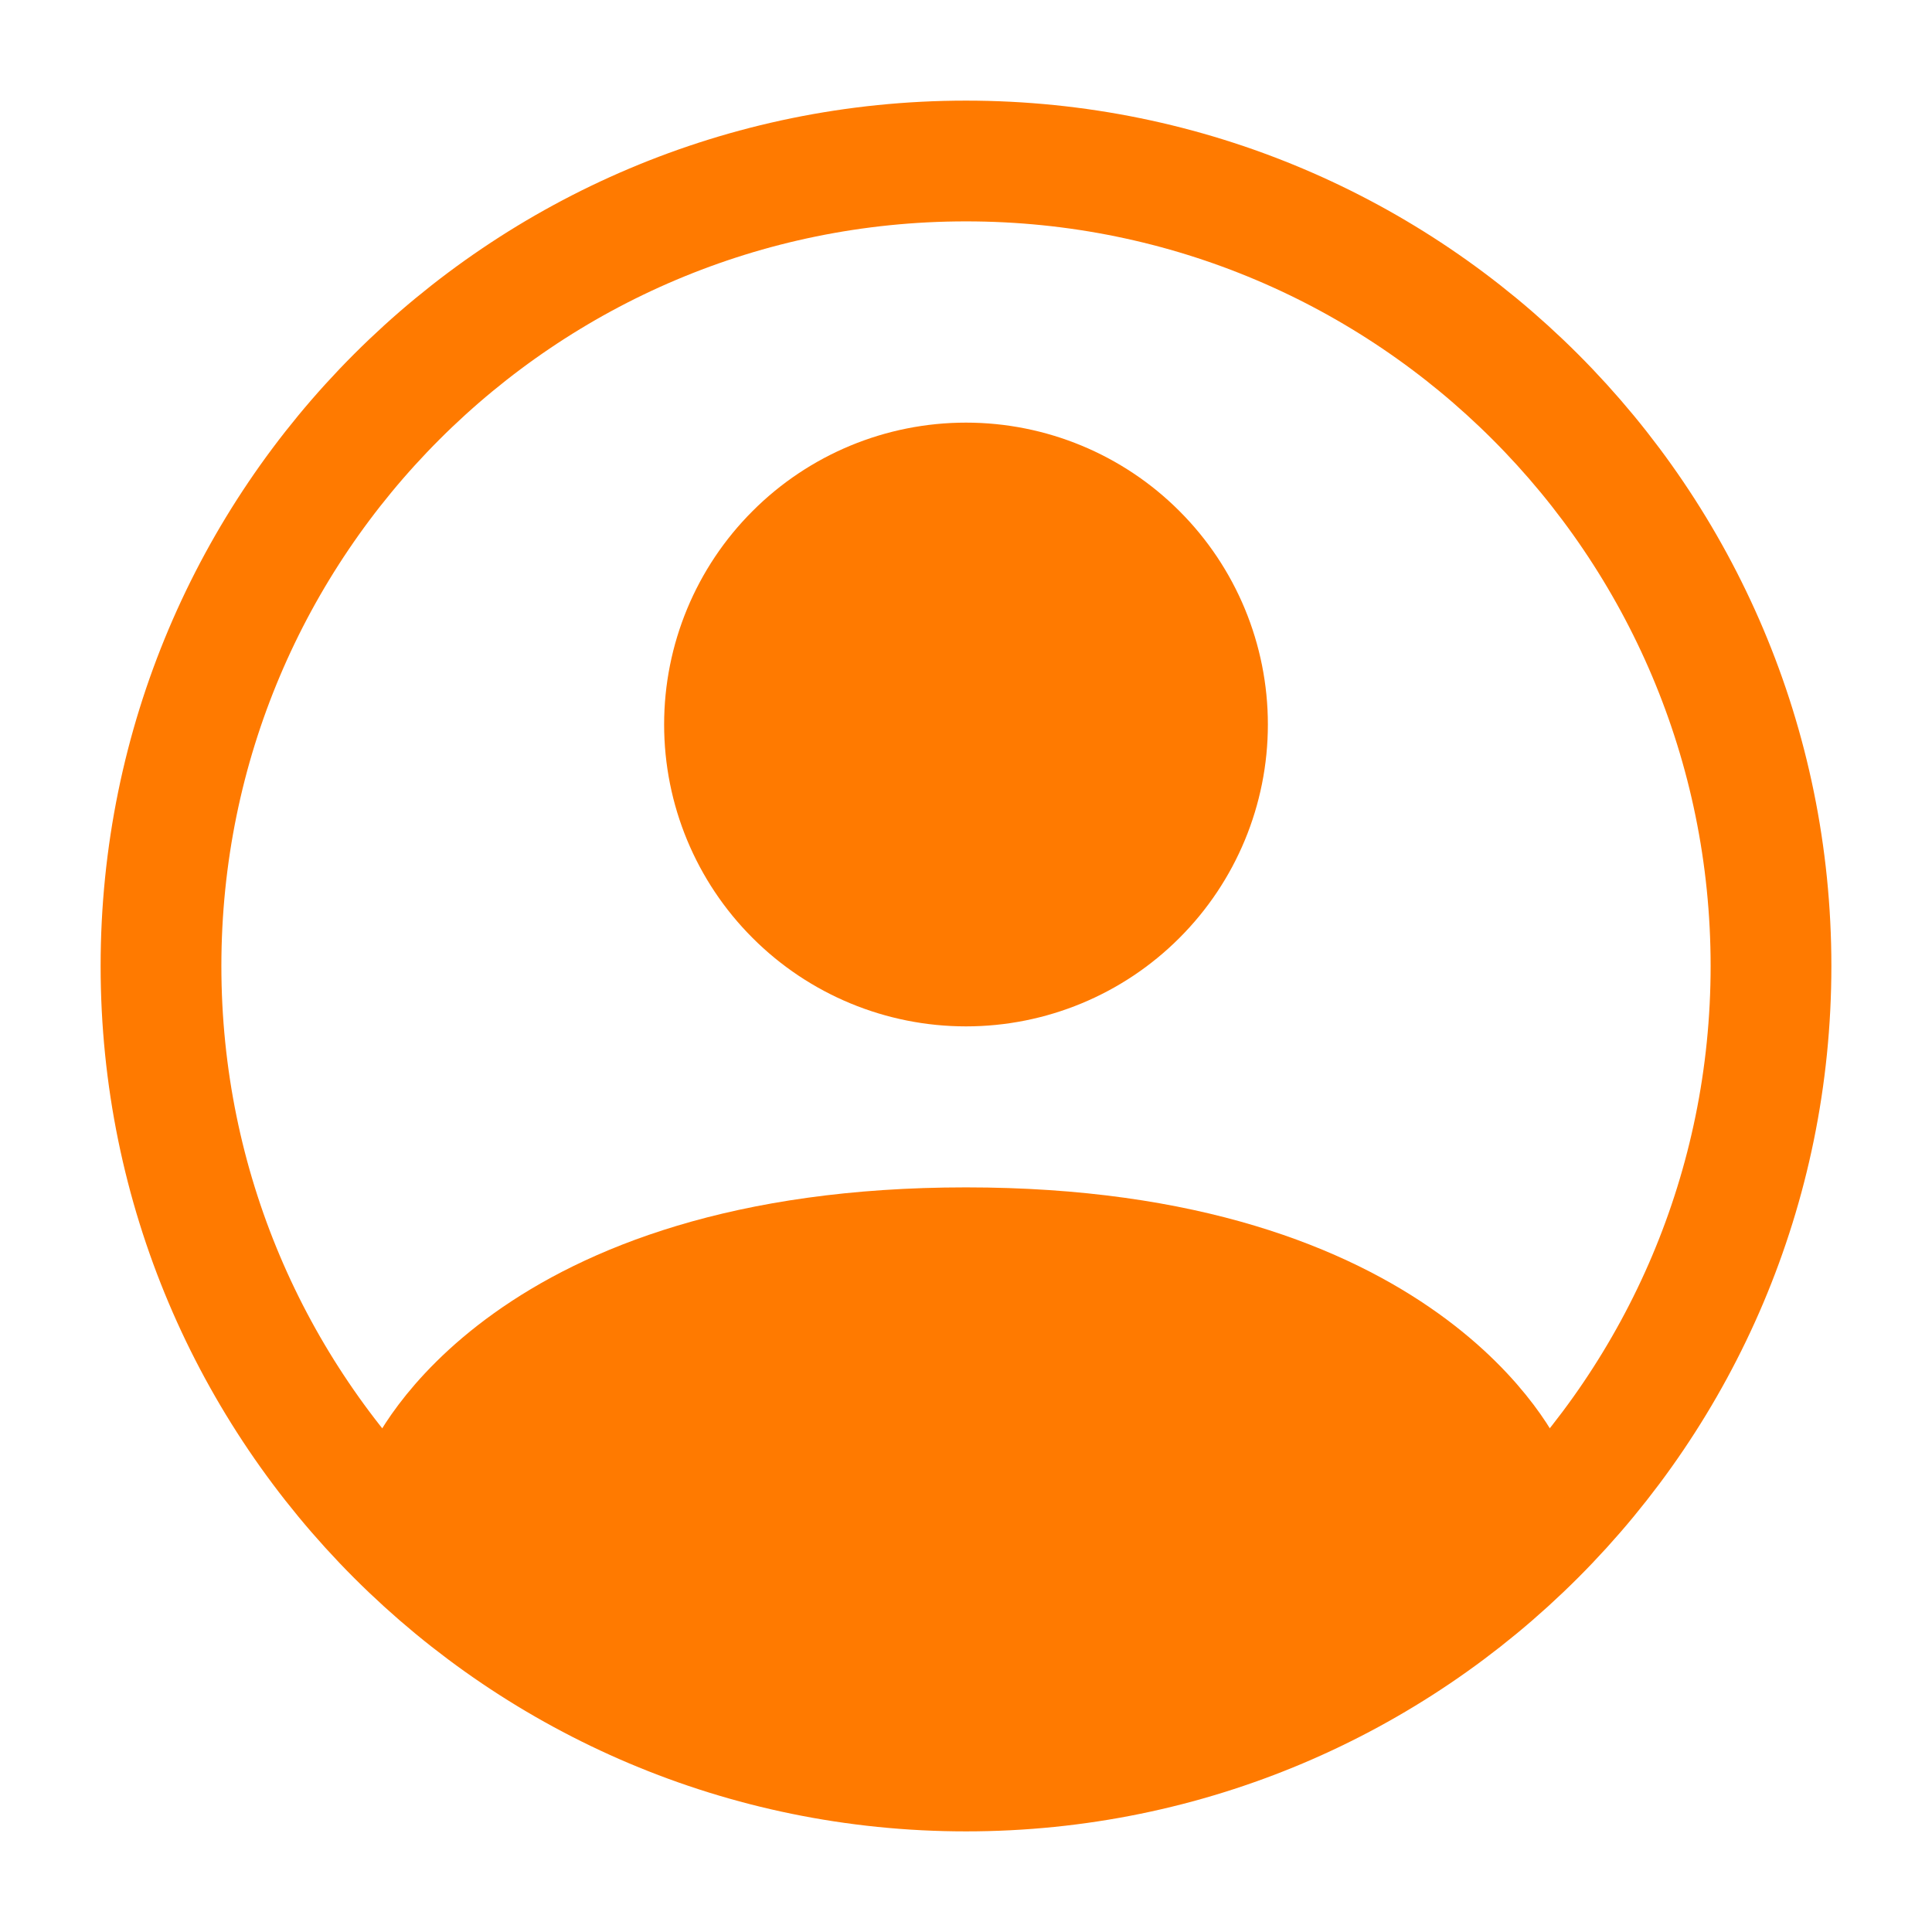 <svg width="24" height="24" viewBox="0 0 24 24" fill="none" xmlns="http://www.w3.org/2000/svg">
<path d="M12 2C6.477 2 2 6.477 2 12C2 17.523 6.477 22 12 22C17.523 22 22 17.523 22 12C22 6.477 17.523 2 12 2Z" stroke="#FF7A00" stroke-width="1.5" stroke-linecap="round" stroke-linejoin="round"/>
<path d="M5.271 18.346C5.271 18.346 6.5 15.5 12 15.5C17.5 15.5 18.73 18.346 18.73 18.346M12 12C12.796 12 13.559 11.684 14.121 11.121C14.684 10.559 15 9.796 15 9C15 8.204 14.684 7.441 14.121 6.879C13.559 6.316 12.796 6 12 6C11.204 6 10.441 6.316 9.879 6.879C9.316 7.441 9 8.204 9 9C9 9.796 9.316 10.559 9.879 11.121C10.441 11.684 11.204 12 12 12Z" fill="#FF7A00"/>
<path d="M5.271 18.346C5.271 18.346 6.5 15.5 12 15.5C17.5 15.5 18.73 18.346 18.73 18.346M12 12C12.796 12 13.559 11.684 14.121 11.121C14.684 10.559 15 9.796 15 9C15 8.204 14.684 7.441 14.121 6.879C13.559 6.316 12.796 6 12 6C11.204 6 10.441 6.316 9.879 6.879C9.316 7.441 9 8.204 9 9C9 9.796 9.316 10.559 9.879 11.121C10.441 11.684 11.204 12 12 12Z" stroke="#FF7A00" stroke-width="1.5" stroke-linecap="round" stroke-linejoin="round"/>
<path d="M6 17.5L5 19C5.333 19.833 7.2 21.6 12 22C16.8 22.4 18.667 19.833 19 18.5C15.833 17.5 8.8 15.9 6 17.5Z" fill="#FF7A00"/>
</svg>
